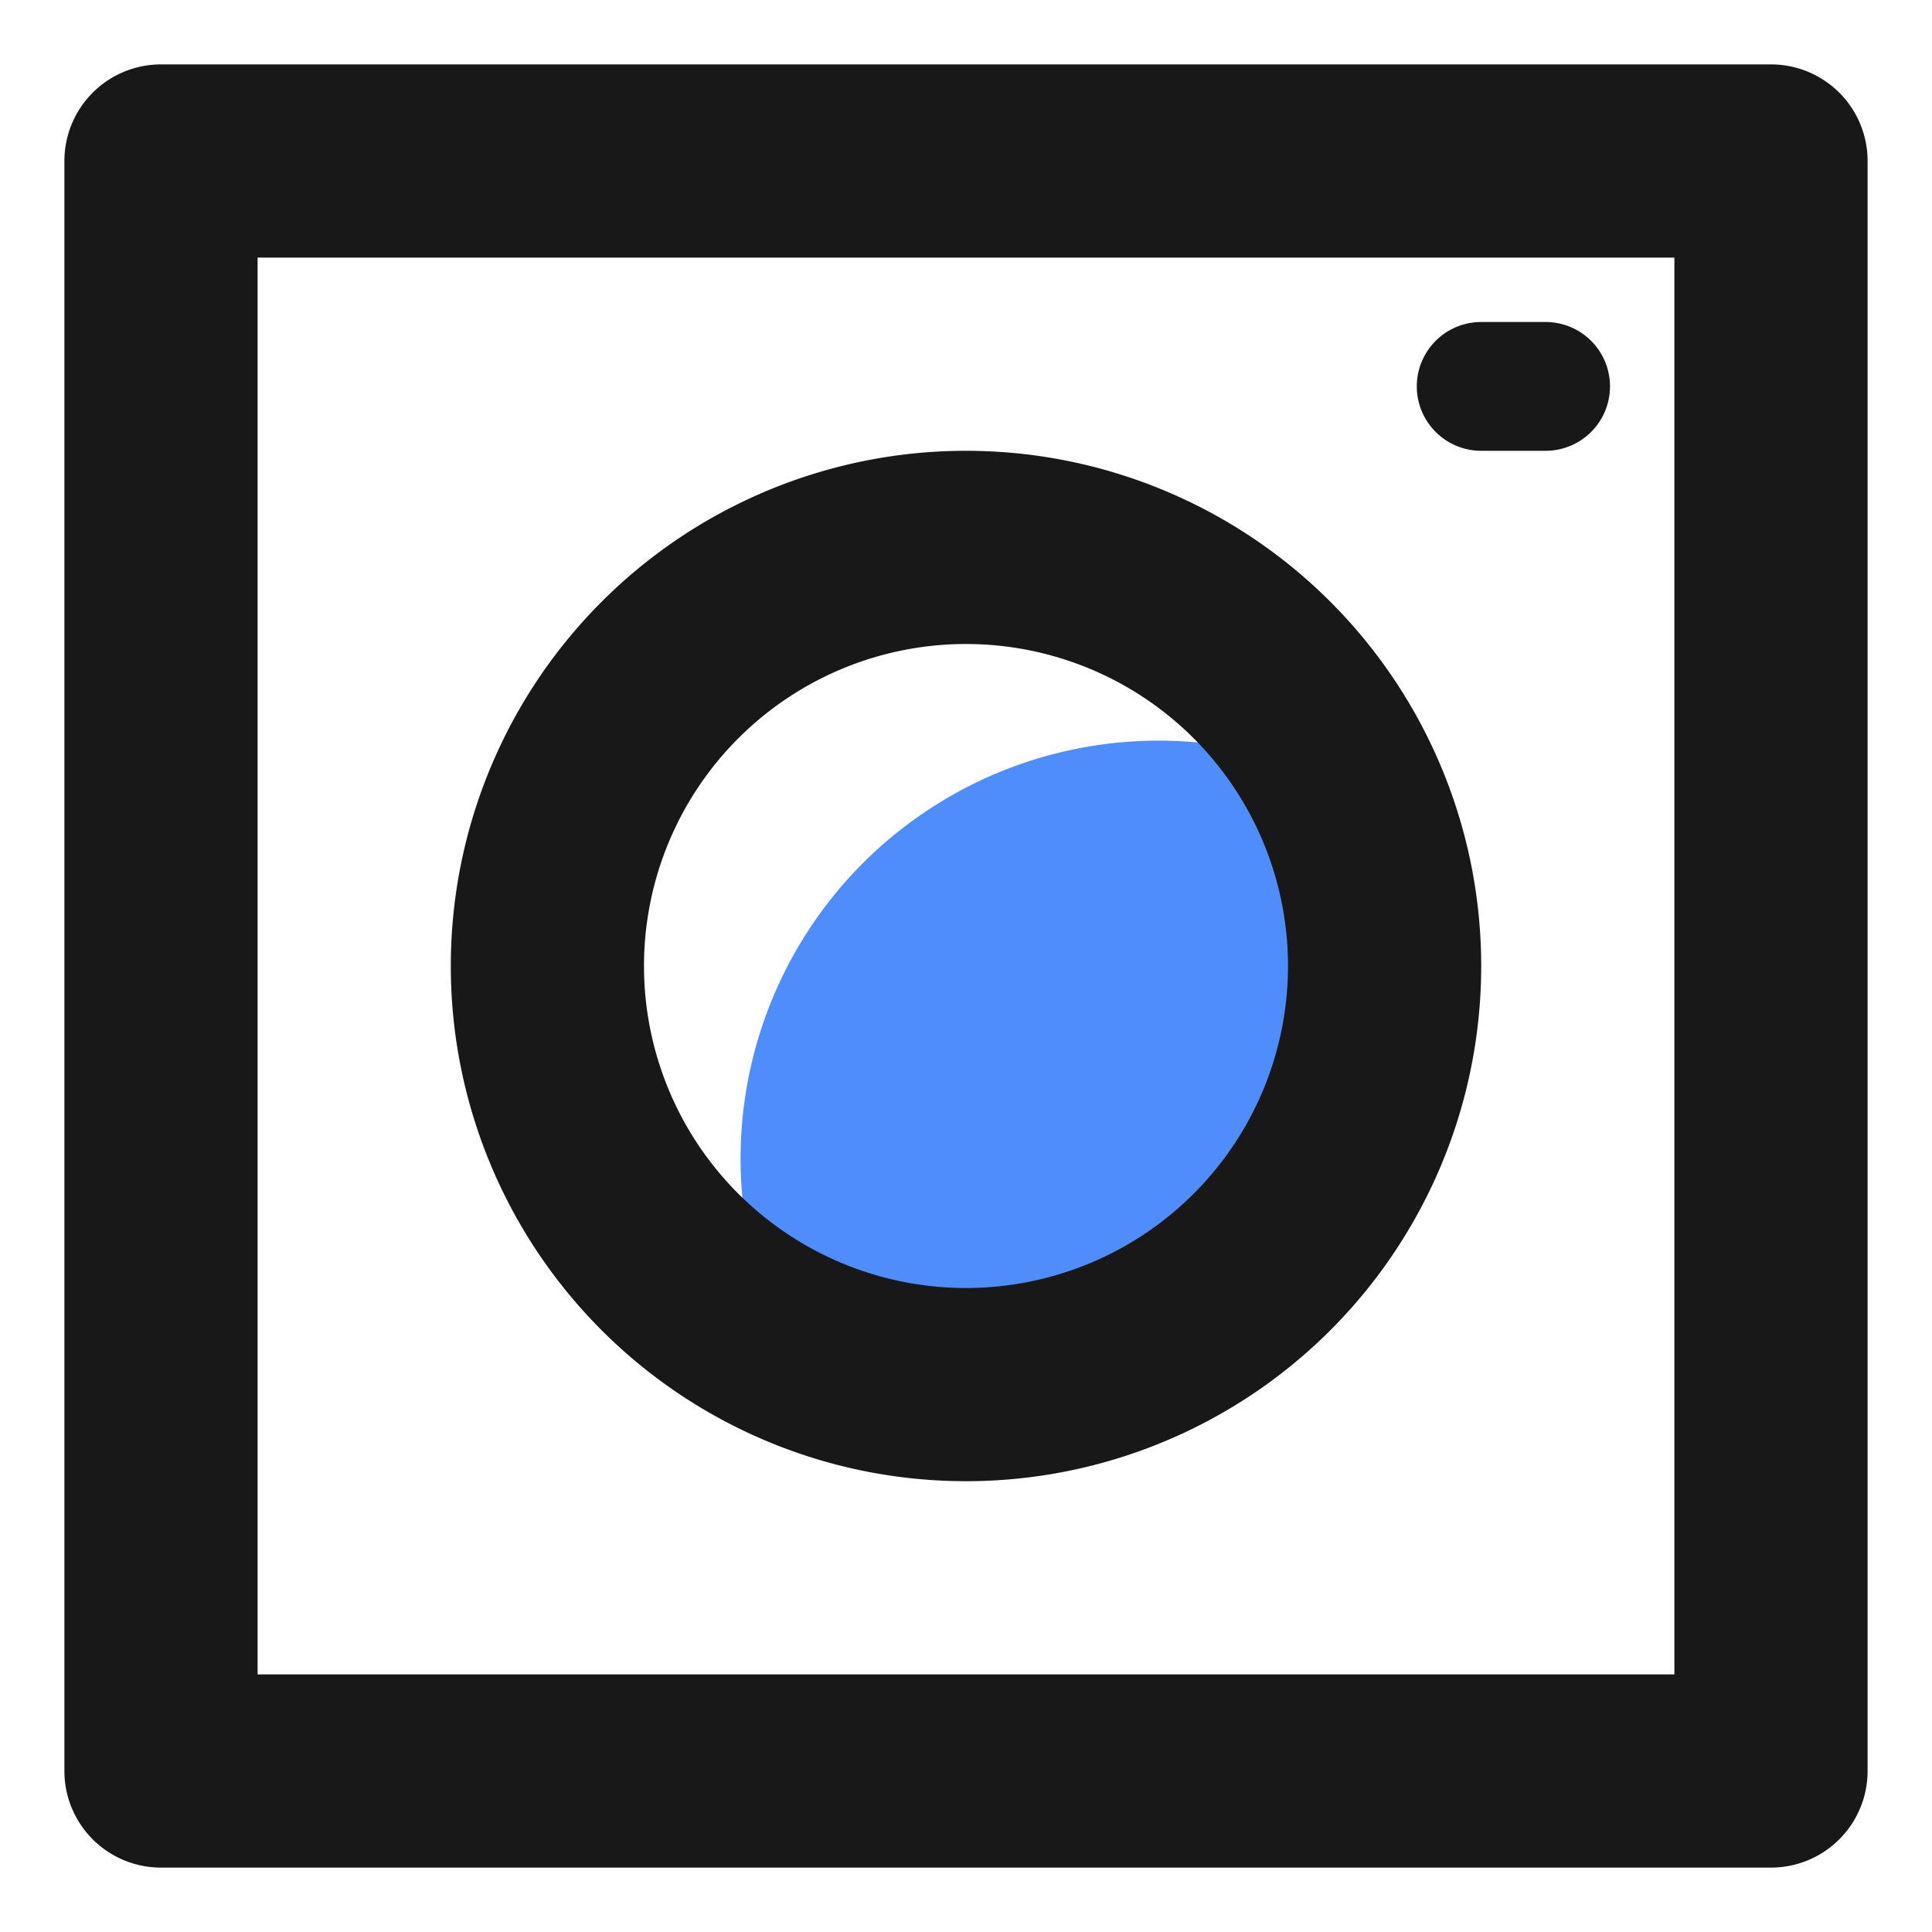 <?xml version="1.0" standalone="no"?><!DOCTYPE svg PUBLIC "-//W3C//DTD SVG 1.1//EN" "http://www.w3.org/Graphics/SVG/1.1/DTD/svg11.dtd"><svg class="icon" width="48px" height="48.00px" viewBox="0 0 1024 1024" version="1.1" xmlns="http://www.w3.org/2000/svg"><path d="M392.533 614.4a220.501 220.501 0 0 0 22.528 96.939 221.525 221.525 0 0 0 296.277-296.277A221.525 221.525 0 0 0 392.533 614.4z" fill="#4F8DFC" /><path d="M938.667 34.133h-853.333A51.2 51.2 0 0 0 34.133 85.333v853.333A51.2 51.2 0 0 0 85.333 989.867h853.333a51.2 51.2 0 0 0 51.2-51.2v-853.333A51.2 51.2 0 0 0 938.667 34.133zM887.467 887.467H136.533V136.533h750.933z" fill="#181818" /><path d="M512 785.067a273.067 273.067 0 1 0-273.067-273.067 273.067 273.067 0 0 0 273.067 273.067z m0-443.733a170.667 170.667 0 1 1-170.667 170.667 170.667 170.667 0 0 1 170.667-170.667zM785.067 238.933h34.133a34.133 34.133 0 0 0 0-68.267h-34.133a34.133 34.133 0 0 0 0 68.267z" fill="#181818" /></svg>